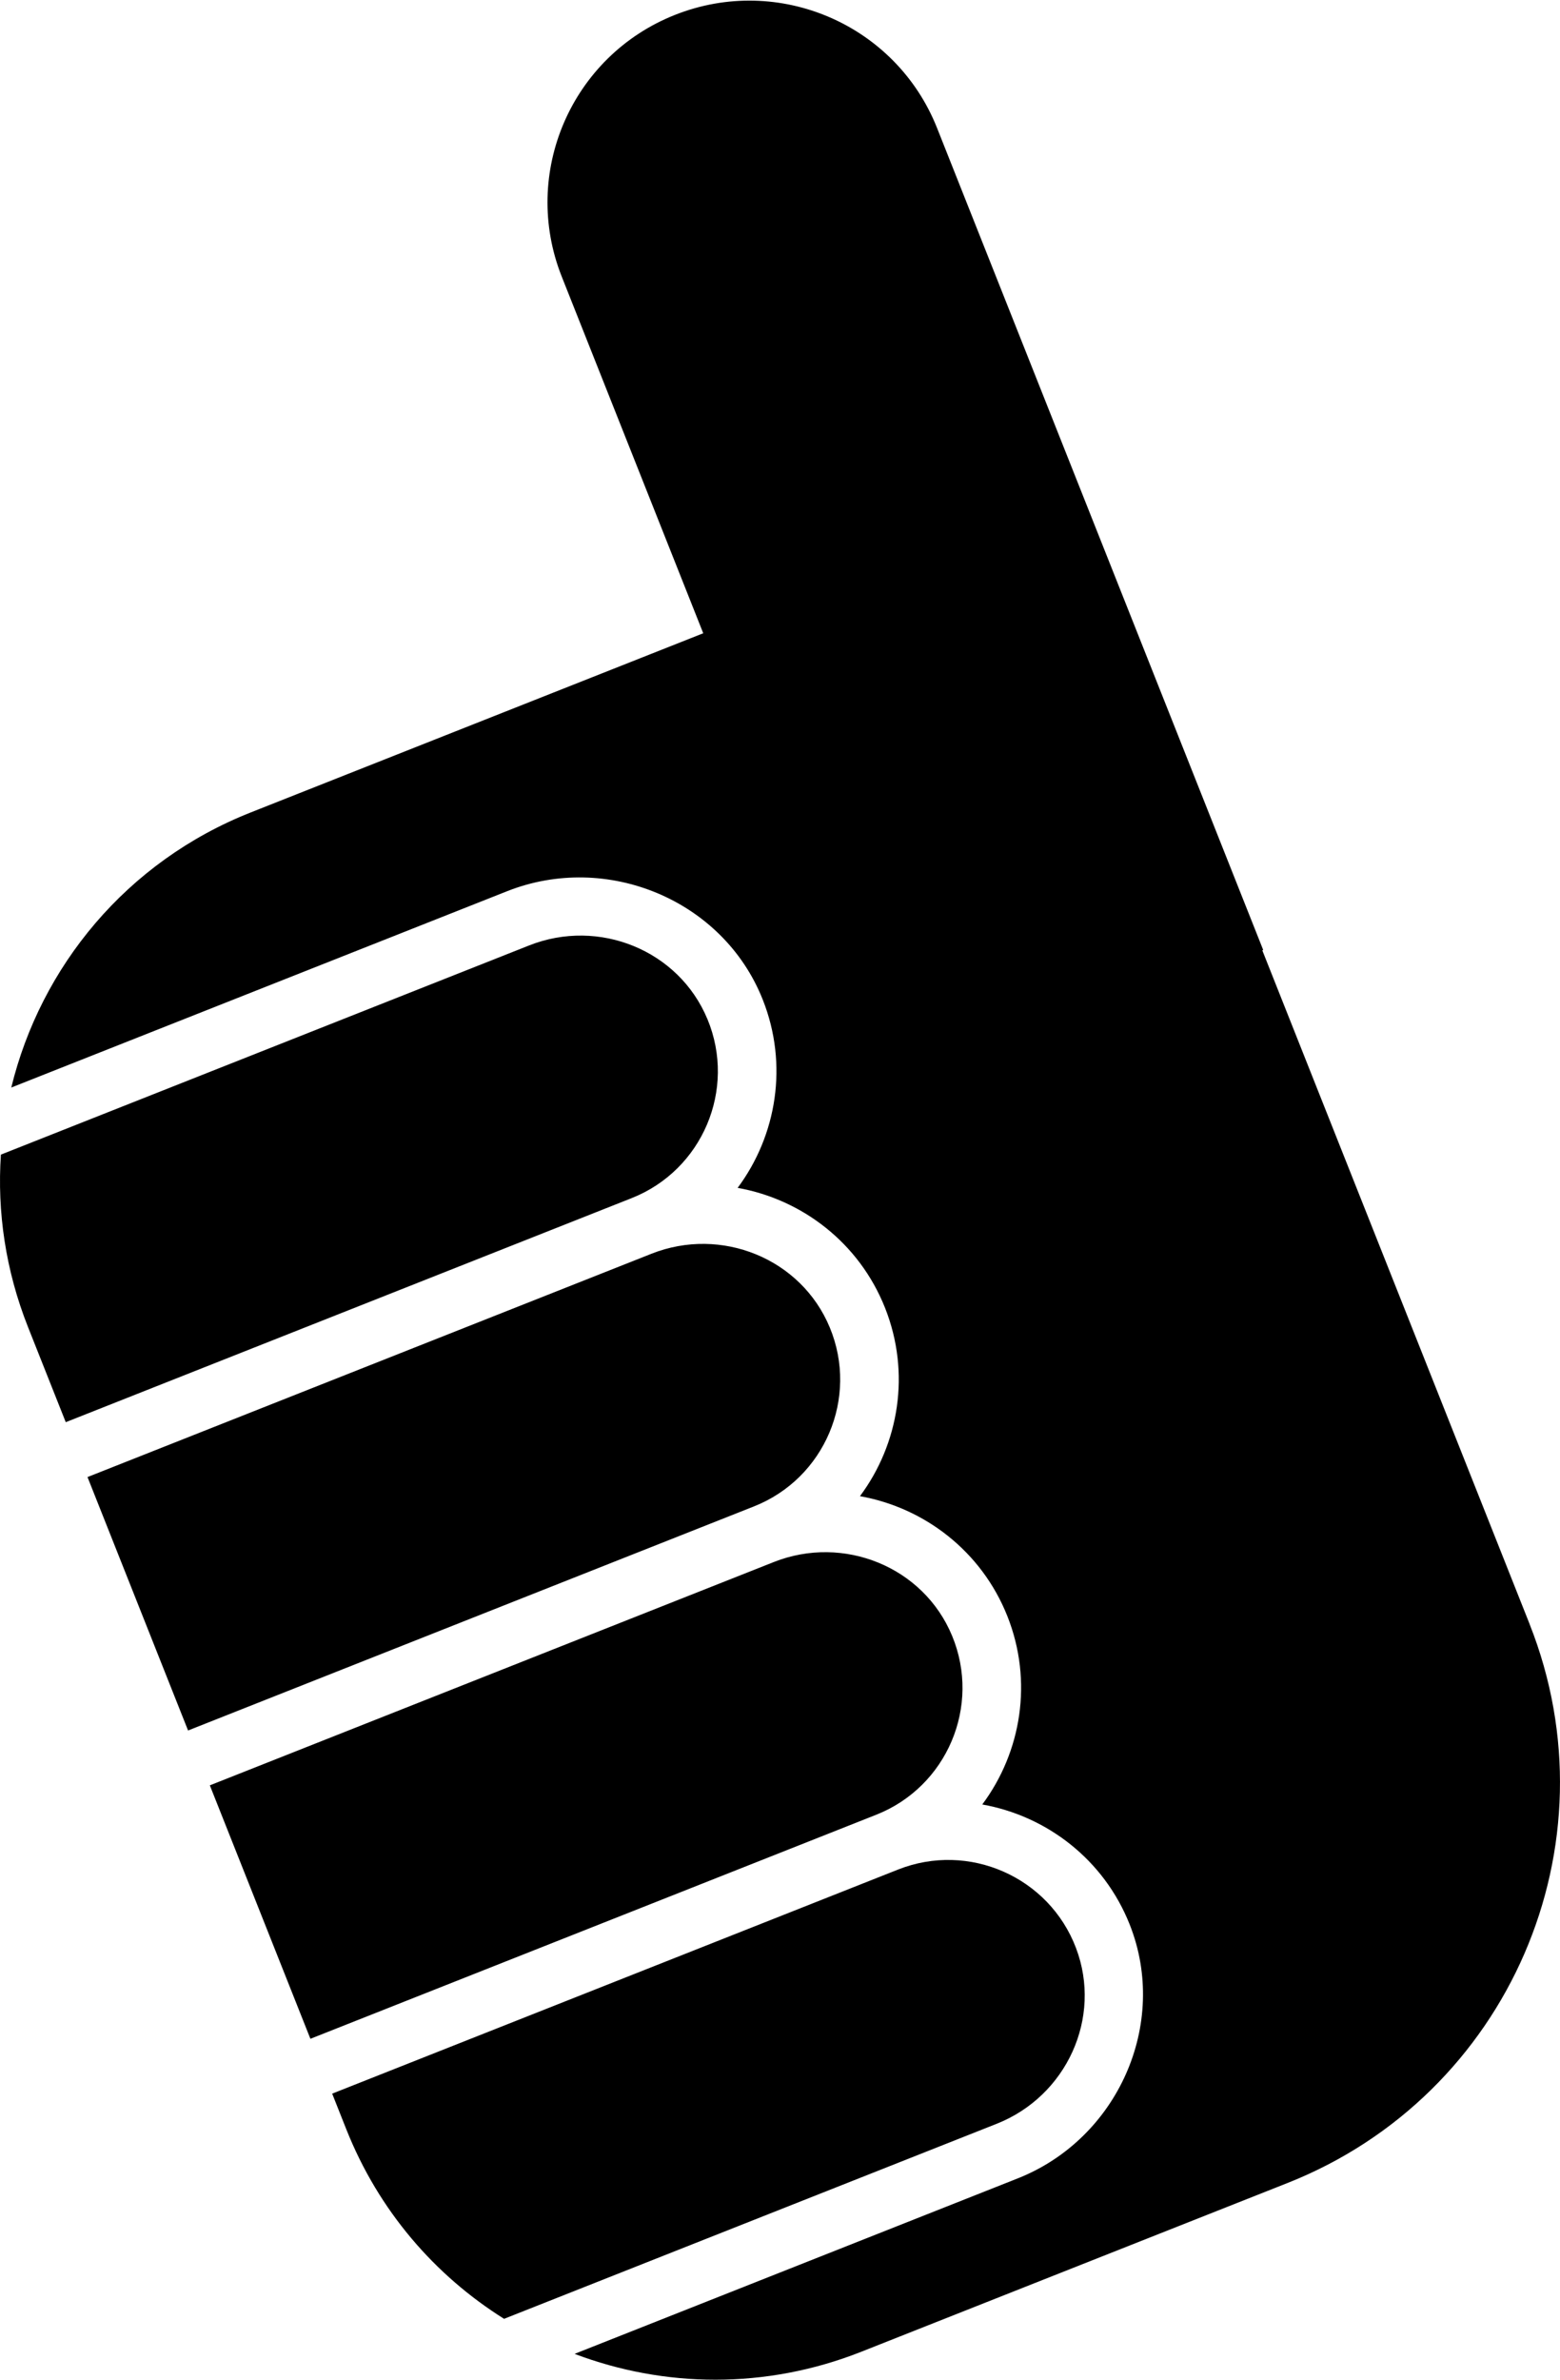 <svg viewBox='0 0 320 488' fill="currentColor" xmlns="http://www.w3.org/2000/svg"><path fillRule="evenodd" clipRule="evenodd" d="M195.3 335.36c-5.874-14.169-22.284-20.774-36.566-15.122L43.043 366.023l20.629 51.961 116.09-45.945c14.48-5.73 21.523-22.258 15.539-36.68ZM170.21 272.152c-5.878-14.168-22.284-20.77-36.565-15.12L17.949 302.82l20.63 51.957 116.089-45.945c14.484-5.727 21.527-22.254 15.543-36.68ZM145.117 208.95c-5.879-14.169-22.289-20.774-36.566-15.126L.184 236.714c-.79 11.692.953 23.743 5.566 35.364l7.738 19.492 116.09-45.941c14.48-5.73 21.527-22.258 15.543-36.68ZM103.402 475.395l101.059-39.993c14.281-5.652 21.7-21.687 16.258-36.03-5.54-14.599-22.012-21.817-36.492-16.09l-116.09 45.945 2.894 7.293c6.633 16.714 18.2 30 32.371 38.875Zm0 0" fill="currentColor"/><path fillRule="evenodd" clipRule="evenodd" d="m313.758 332.934-54.824-138.098.183-.078L192.22 26.25c-8.426-21.23-32.492-31.617-53.75-23.203-21.262 8.414-31.668 32.441-23.239 53.668l29.024 73.113-92.82 36.734C25.91 176.66 8.348 198.208 2.313 222.962l101.71-40.25c20.457-8.094 44.329 1.789 52.434 22.219 5.297 13.336 2.863 27.855-5.148 38.601 13.21 2.352 24.941 11.266 30.238 24.602 5.297 13.34 2.867 27.855-5.145 38.605 13.207 2.352 24.938 11.266 30.239 24.602 5.297 13.34 2.863 27.855-5.149 38.605 13.207 2.348 24.942 11.262 30.238 24.602 8.106 20.426-2.496 43.953-22.953 52.05l-90.914 35.981c18.32 6.942 39.192 7.336 58.84-.445l87.434-34.598c45.394-17.969 67.61-69.273 49.613-114.601Zm0 0" fill="currentColor"/></svg>